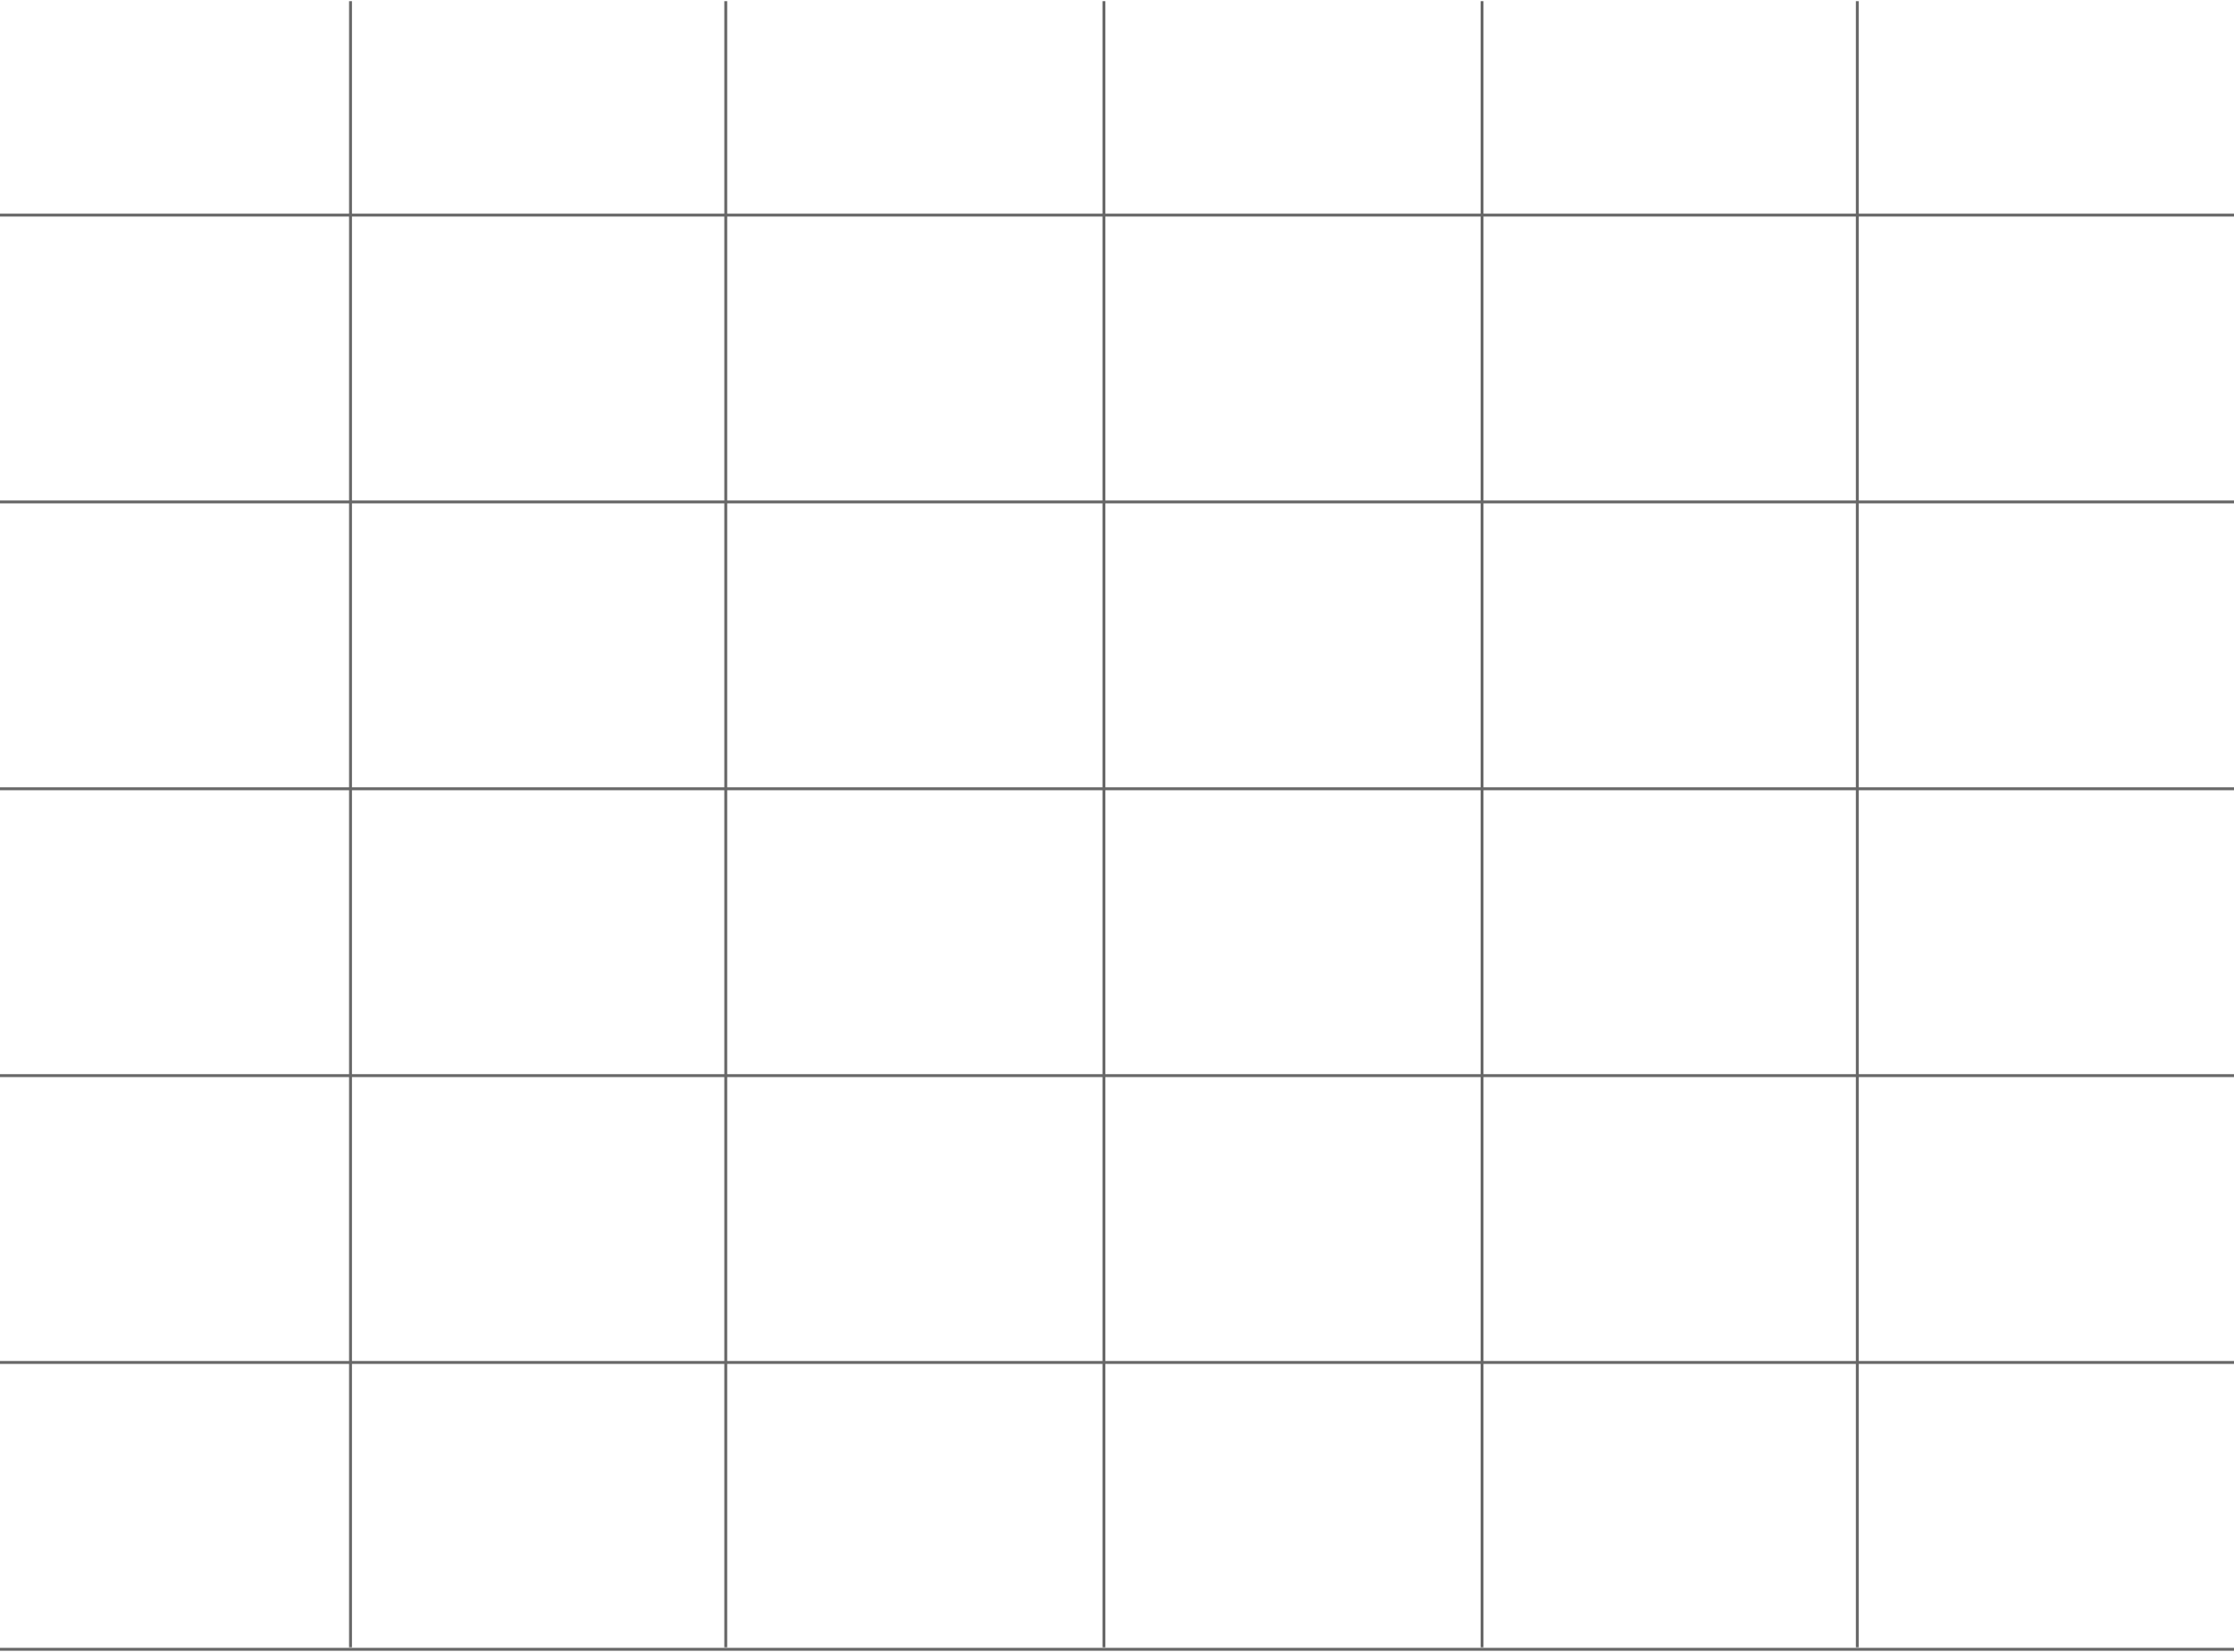 <svg width="768" height="568" viewBox="0 0 768 568" fill="none" xmlns="http://www.w3.org/2000/svg">
<line x1="768" y1="271.207" y2="271.207" stroke="#686868"/>
<line x1="768" y1="73.956" y2="73.956" stroke="#686868"/>
<line x1="768" y1="468.458" y2="468.458" stroke="#686868"/>
<line x1="768" y1="369.833" y2="369.833" stroke="#686868"/>
<line x1="768" y1="172.582" y2="172.582" stroke="#686868"/>
<line x1="768" y1="567.083" y2="567.083" stroke="#686868"/>
<line x1="120.5" y1="0.4" x2="120.5" y2="566.4" stroke="#686868"/>
<line x1="509.5" y1="0.4" x2="509.5" y2="566.4" stroke="#686868"/>
<line x1="249.5" y1="0.4" x2="249.5" y2="566.4" stroke="#686868"/>
<line x1="638.5" y1="0.4" x2="638.5" y2="566.4" stroke="#686868"/>
<line x1="379.5" y1="0.4" x2="379.5" y2="566.4" stroke="#686868"/>
</svg>

